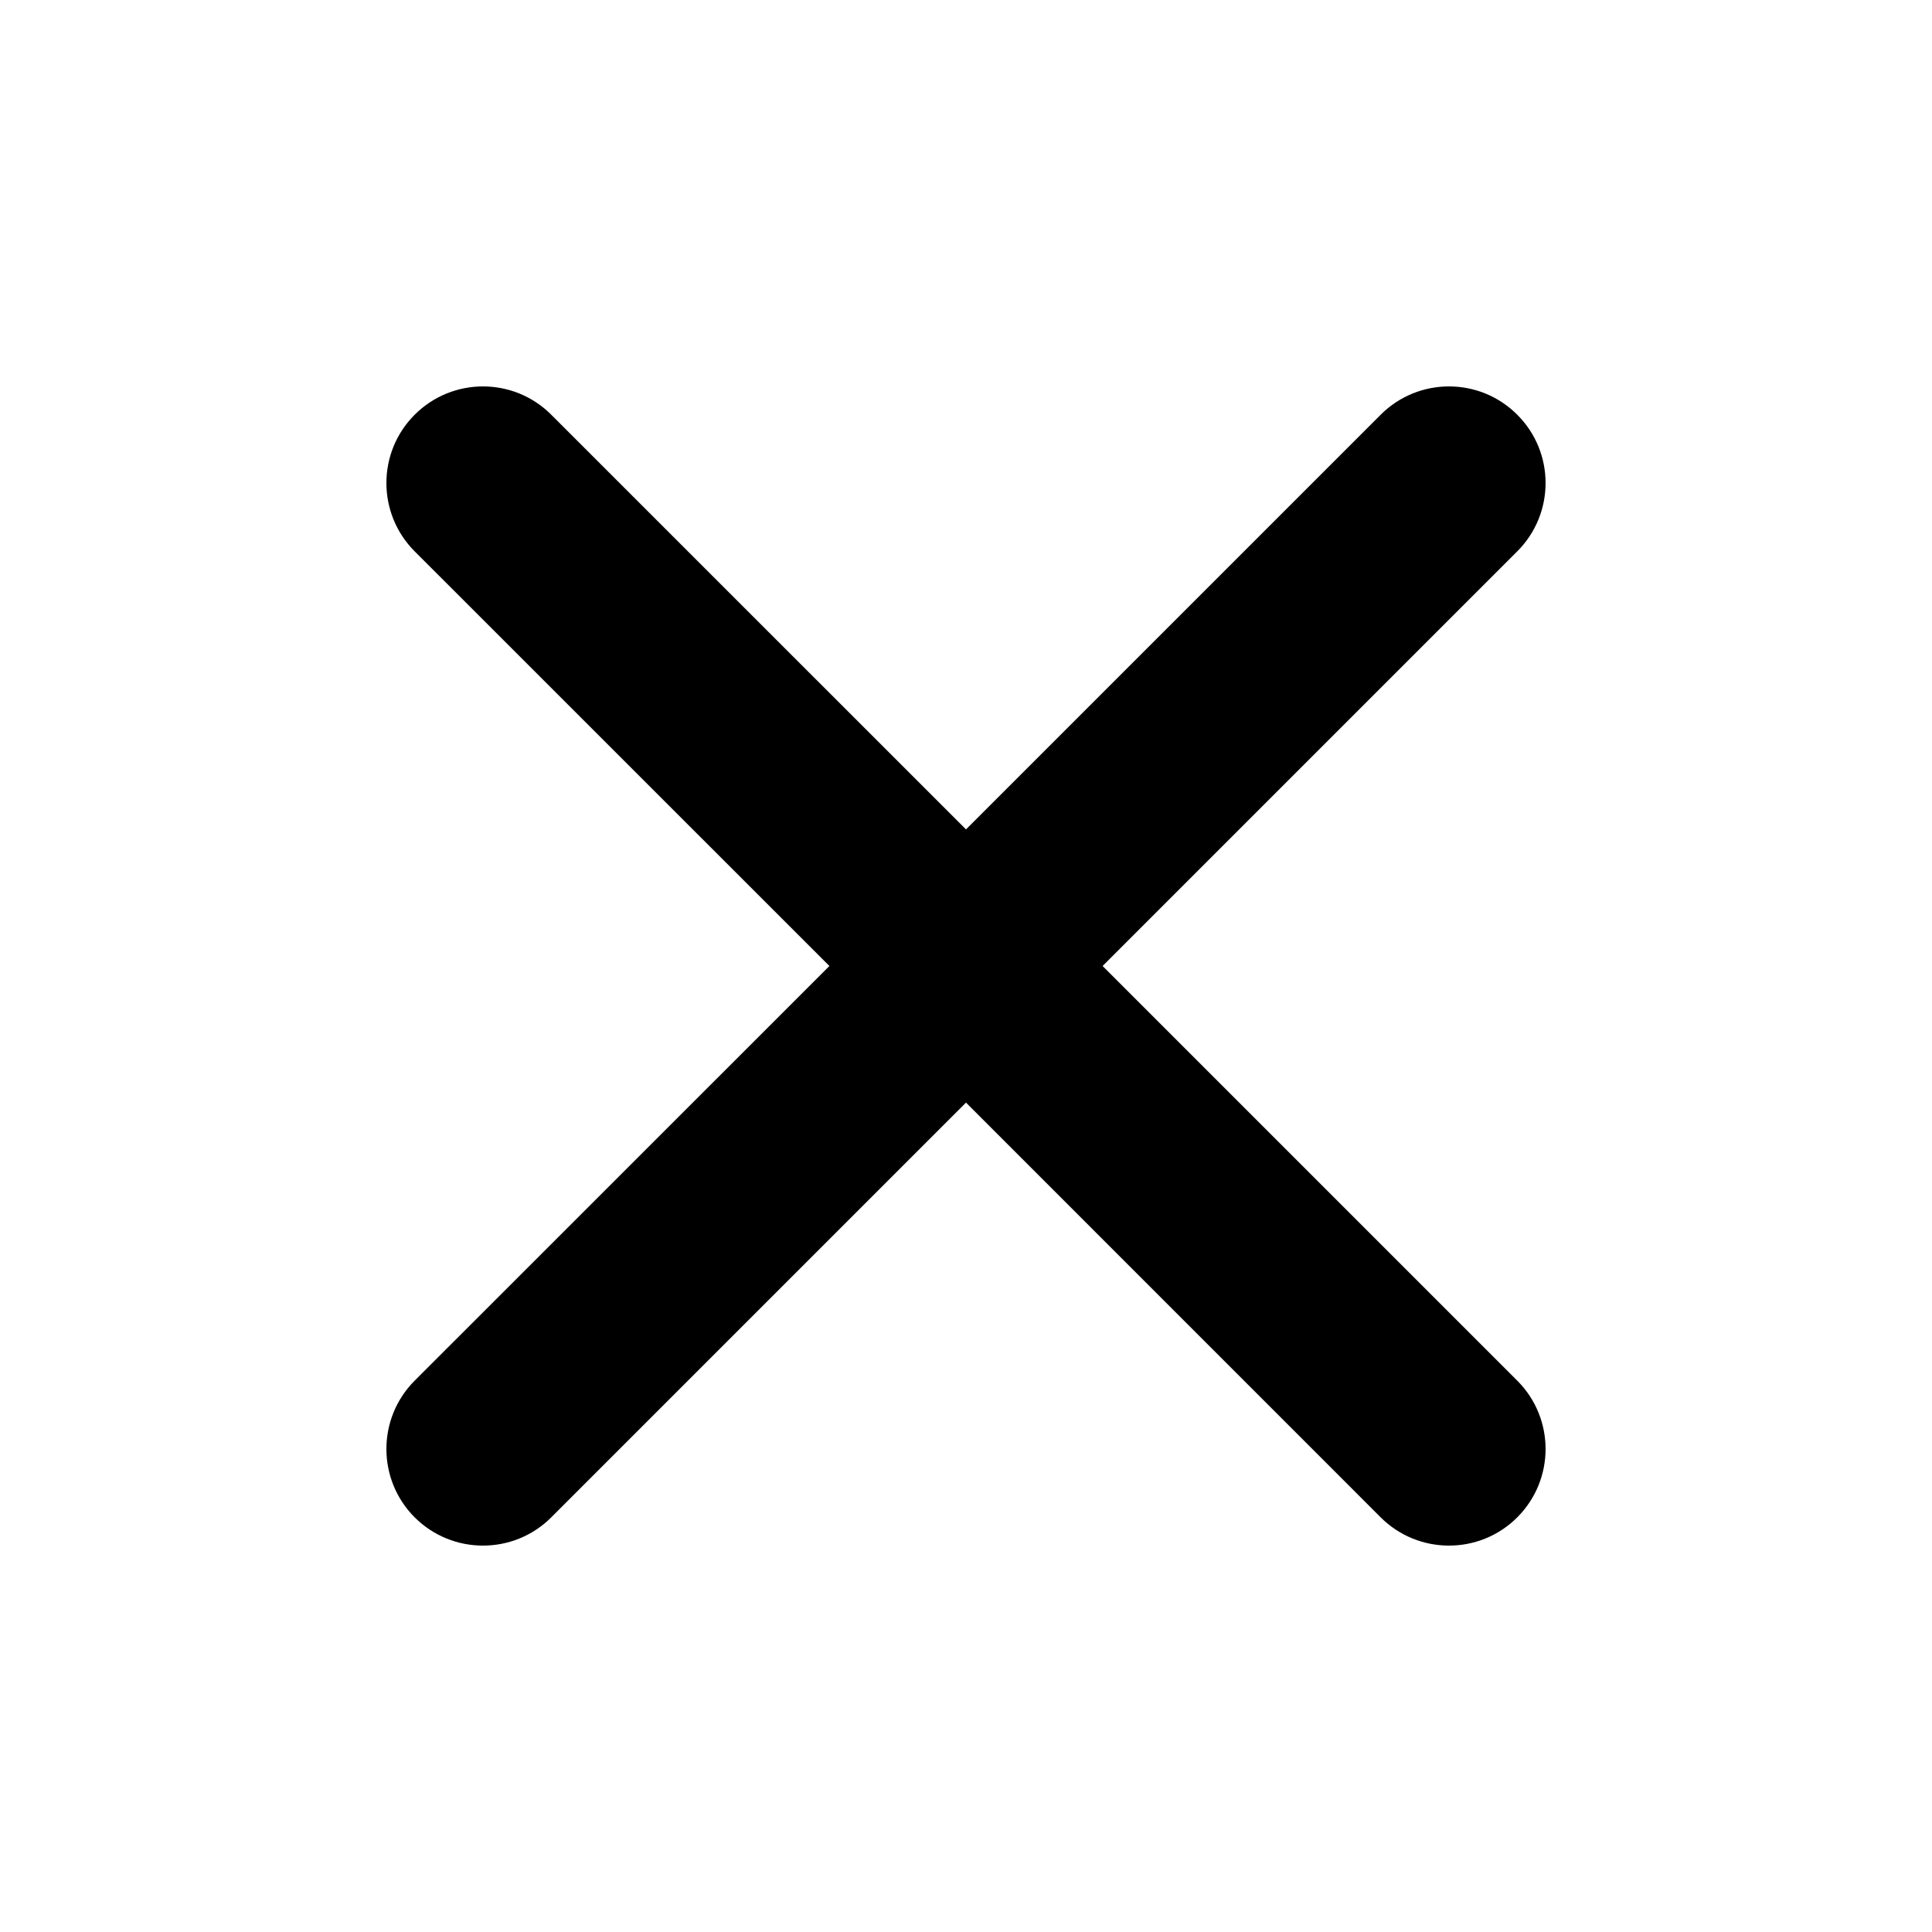 <svg width="24" height="24" viewBox="0 0 24 24" fill="none" xmlns="http://www.w3.org/2000/svg">
<path fill-rule="evenodd" clip-rule="evenodd" d="M5.151 5.152C5.62 4.683 6.38 4.683 6.848 5.152L12 10.303L17.151 5.152C17.62 4.683 18.38 4.683 18.848 5.152C19.317 5.62 19.317 6.38 18.848 6.849L13.697 12L18.848 17.151C19.317 17.62 19.317 18.38 18.848 18.849C18.38 19.317 17.62 19.317 17.151 18.849L12 13.697L6.848 18.849C6.38 19.317 5.62 19.317 5.151 18.849C4.683 18.38 4.683 17.62 5.151 17.151L10.303 12L5.151 6.849C4.683 6.38 4.683 5.62 5.151 5.152Z" fill="currentColor"/>
</svg>
